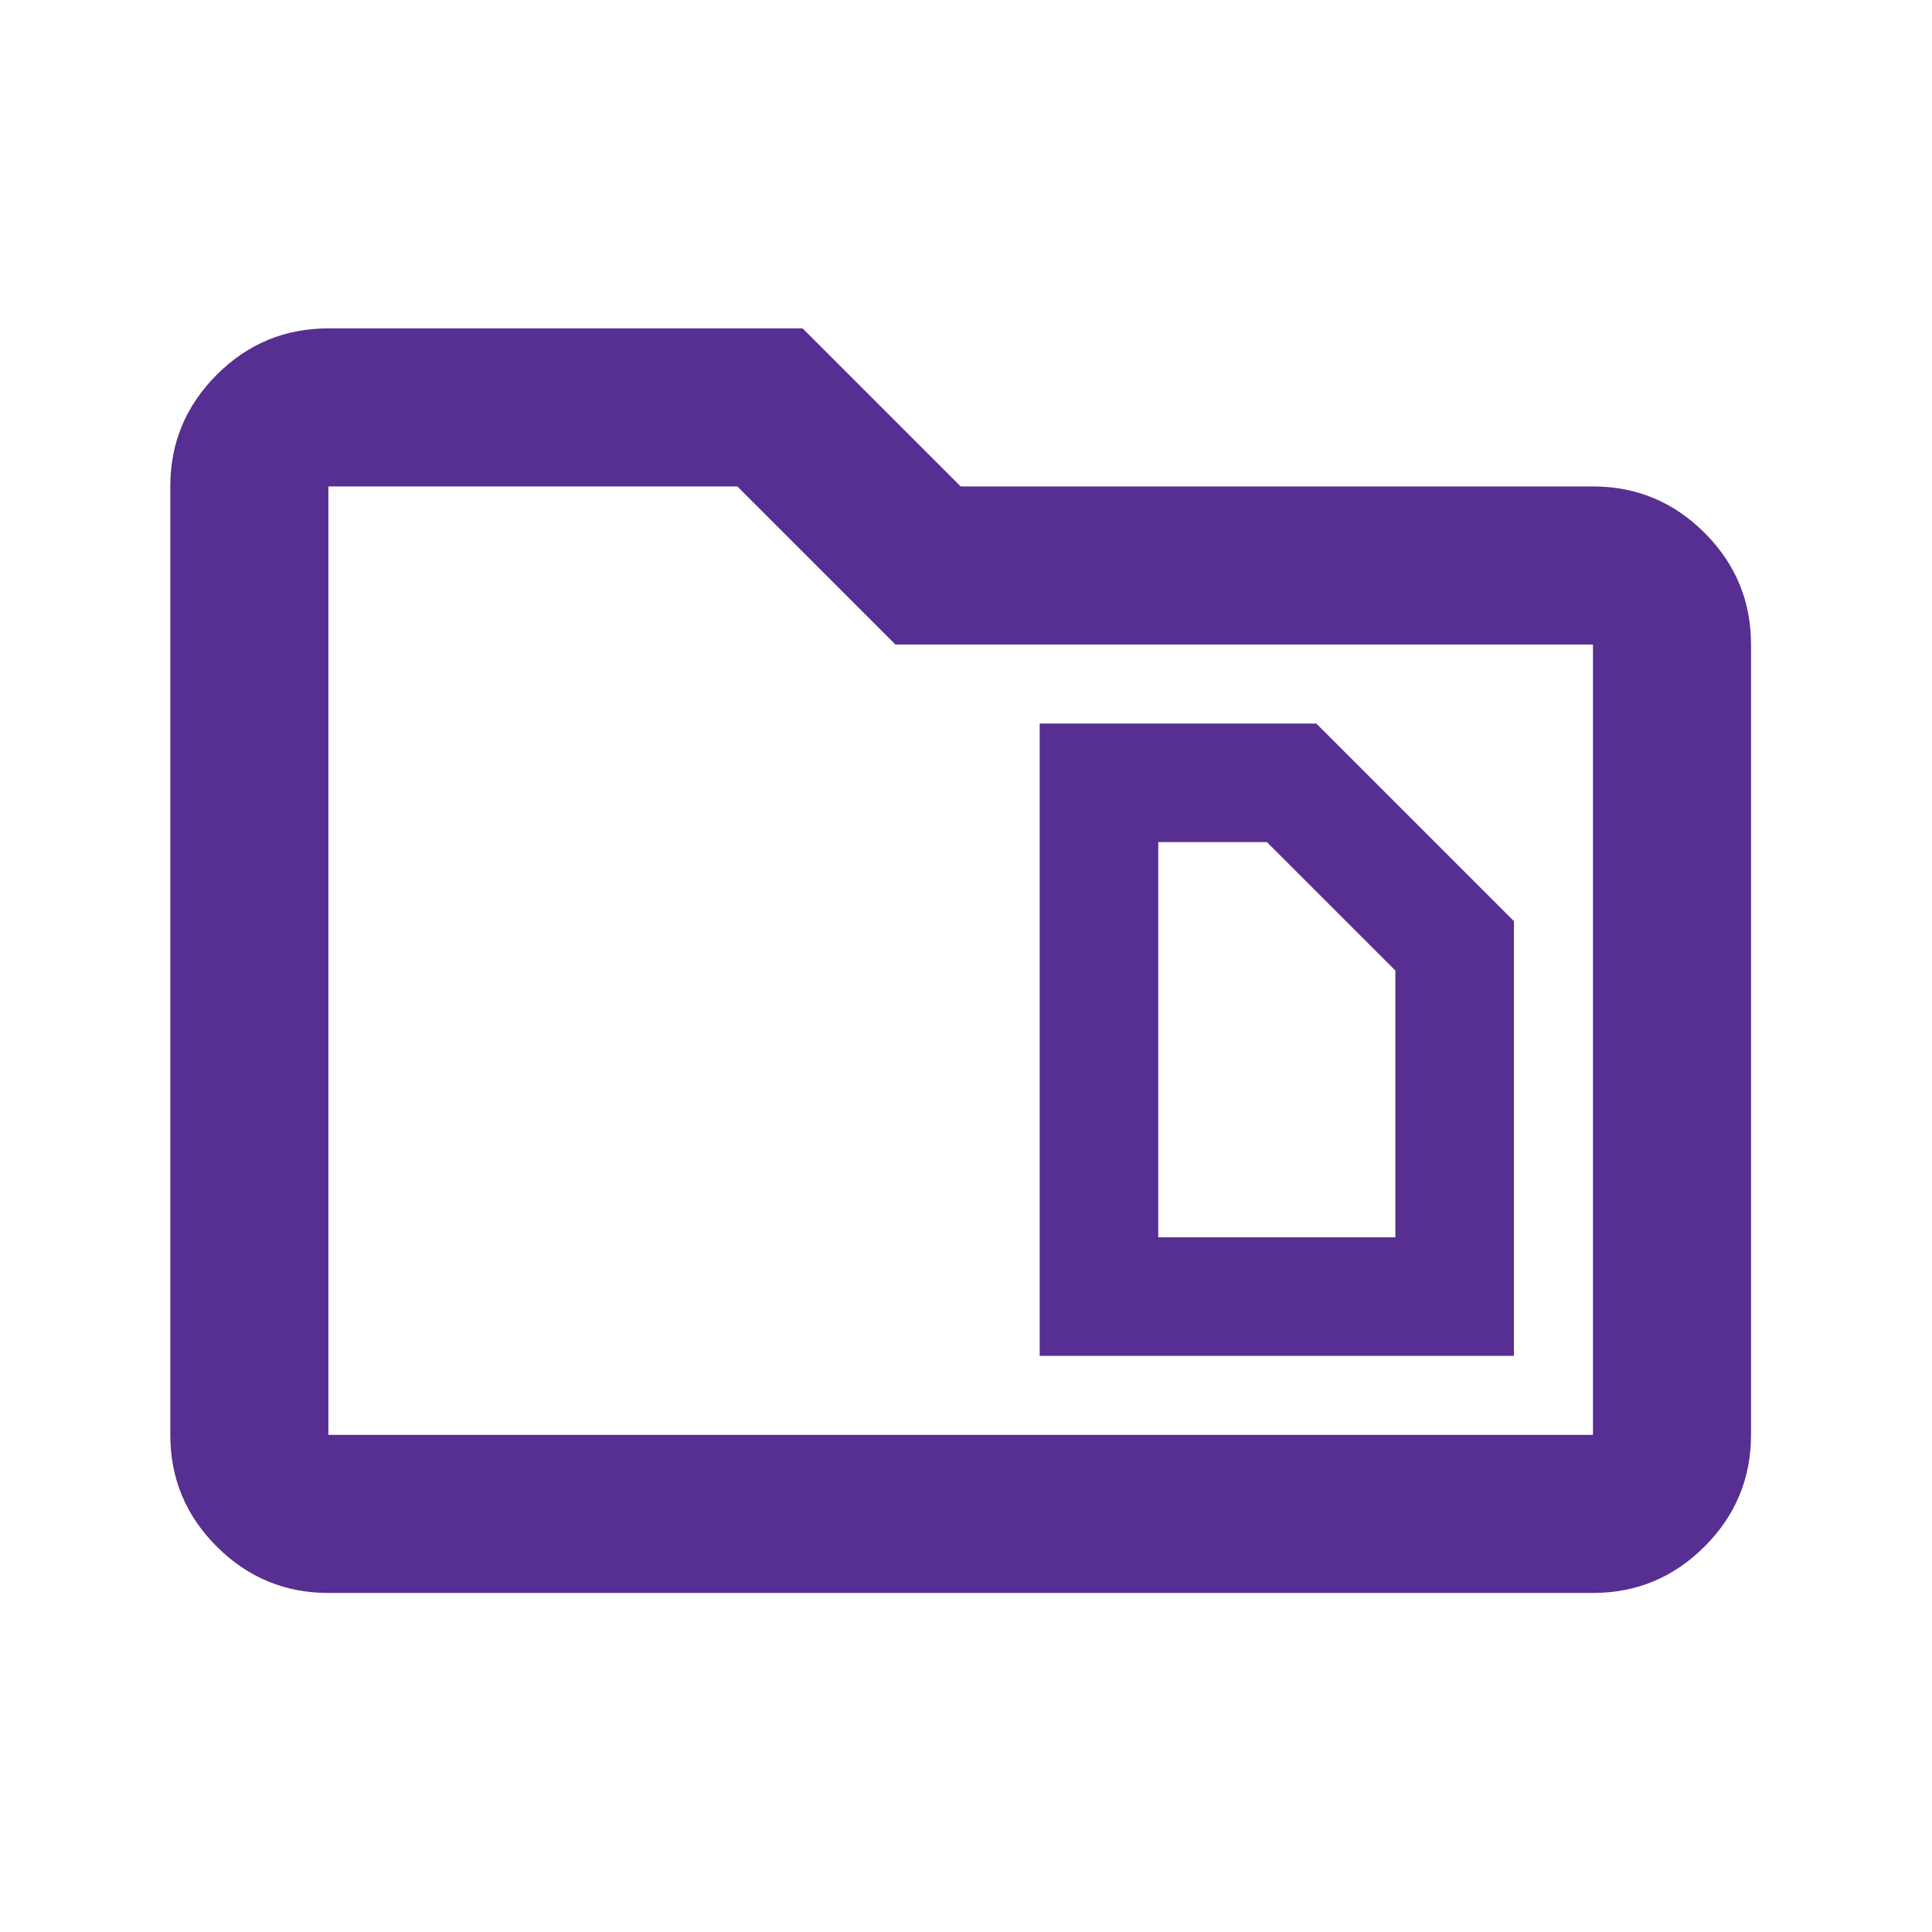 <svg width="55" height="55" viewBox="0 0 55 55" fill="none" xmlns="http://www.w3.org/2000/svg">
<mask id="mask0_262_2054" style="mask-type:alpha" maskUnits="userSpaceOnUse" x="0" y="0" width="55" height="55">
<rect x="0.348" y="0.348" width="54" height="54" fill="#D9D9D9"/>
</mask>
<g mask="url(#mask0_262_2054)">
<path d="M32.973 35.223V23.973H36.066L39.723 27.629V35.223H32.973ZM29.598 38.598H43.098V26.223L37.473 20.598H29.598V38.598ZM9.348 45.348C8.11 45.348 7.051 44.907 6.17 44.026C5.288 43.145 4.848 42.085 4.848 40.848V13.848C4.848 12.61 5.288 11.551 6.17 10.669C7.051 9.788 8.11 9.348 9.348 9.348H22.848L27.348 13.848H45.348C46.585 13.848 47.645 14.288 48.526 15.169C49.407 16.051 49.848 17.11 49.848 18.348V40.848C49.848 42.085 49.407 43.145 48.526 44.026C47.645 44.907 46.585 45.348 45.348 45.348H9.348ZM9.348 40.848H45.348V18.348H25.491L20.991 13.848H9.348V40.848Z" fill="#572E91"/>
</g>
</svg>
